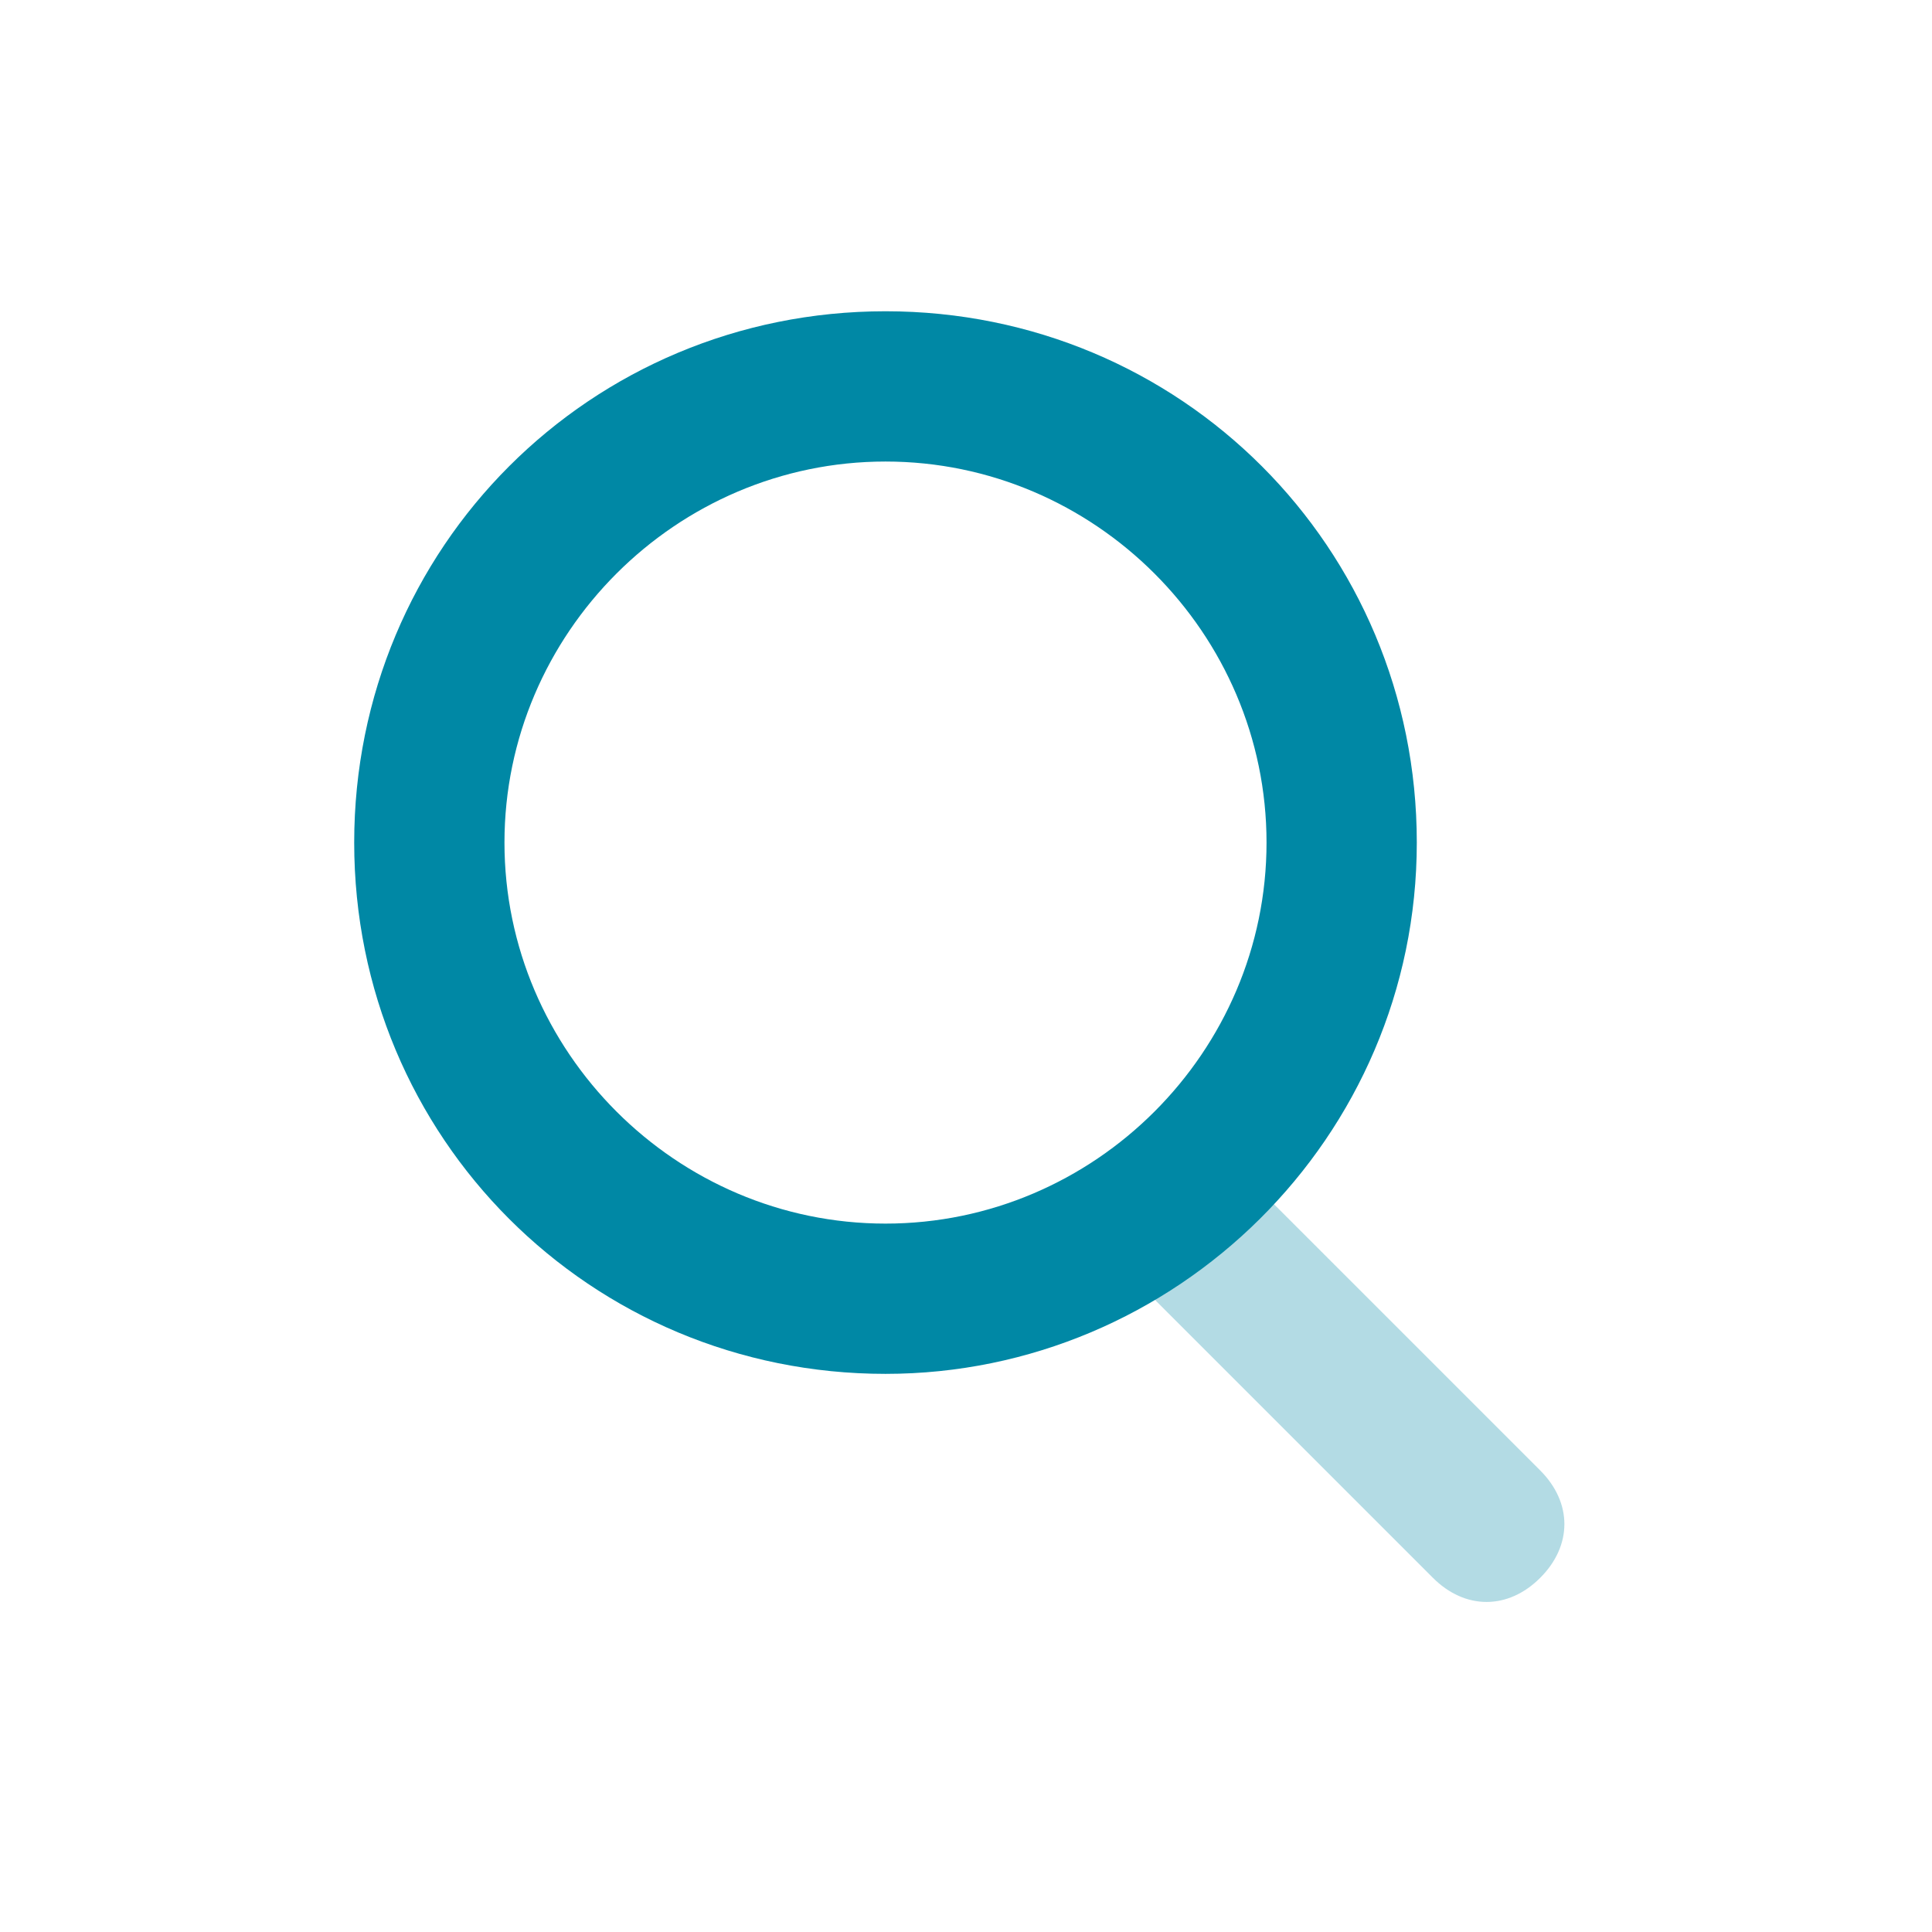 <?xml version="1.0" encoding="utf-8"?>
<!-- Generator: Adobe Illustrator 24.3.0, SVG Export Plug-In . SVG Version: 6.00 Build 0)  -->
<svg version="1.1" id="Layer_1" xmlns="http://www.w3.org/2000/svg" xmlns:xlink="http://www.w3.org/1999/xlink" x="0px" y="0px"
	 viewBox="0 0 36 36" style="enable-background:new 0 0 36 36;" xml:space="preserve">
<style type="text/css">
	.st0{opacity:0.3;fill:#0088A5;enable-background:new    ;}
	.st1{fill:#0088A5;}
</style>
<desc>Created with Sketch.</desc>
<g id="Stockholm-icons-_x2F_-General-_x2F_-Search">
	<path id="Path-2" class="st0" d="M21.1,23.8c-0.6-0.6-0.6-1.4,0-2c0.6-0.6,1.4-0.6,2,0l5.6,5.6c0.6,0.6,0.6,1.4,0,2
		c-0.6,0.6-1.4,0.6-2,0L21.1,23.8z"/>
	<path id="Path" class="st1" d="M16.5,22.8c3.9,0,7.1-3.2,7.1-7.1s-3.2-7.1-7.1-7.1s-7.1,3.2-7.1,7.1S12.6,22.8,16.5,22.8z
		 M16.5,25.6c-5.5,0-9.9-4.4-9.9-9.9s4.4-9.9,9.9-9.9s9.9,4.4,9.9,9.9S21.9,25.6,16.5,25.6z"/>
</g>
</svg>
